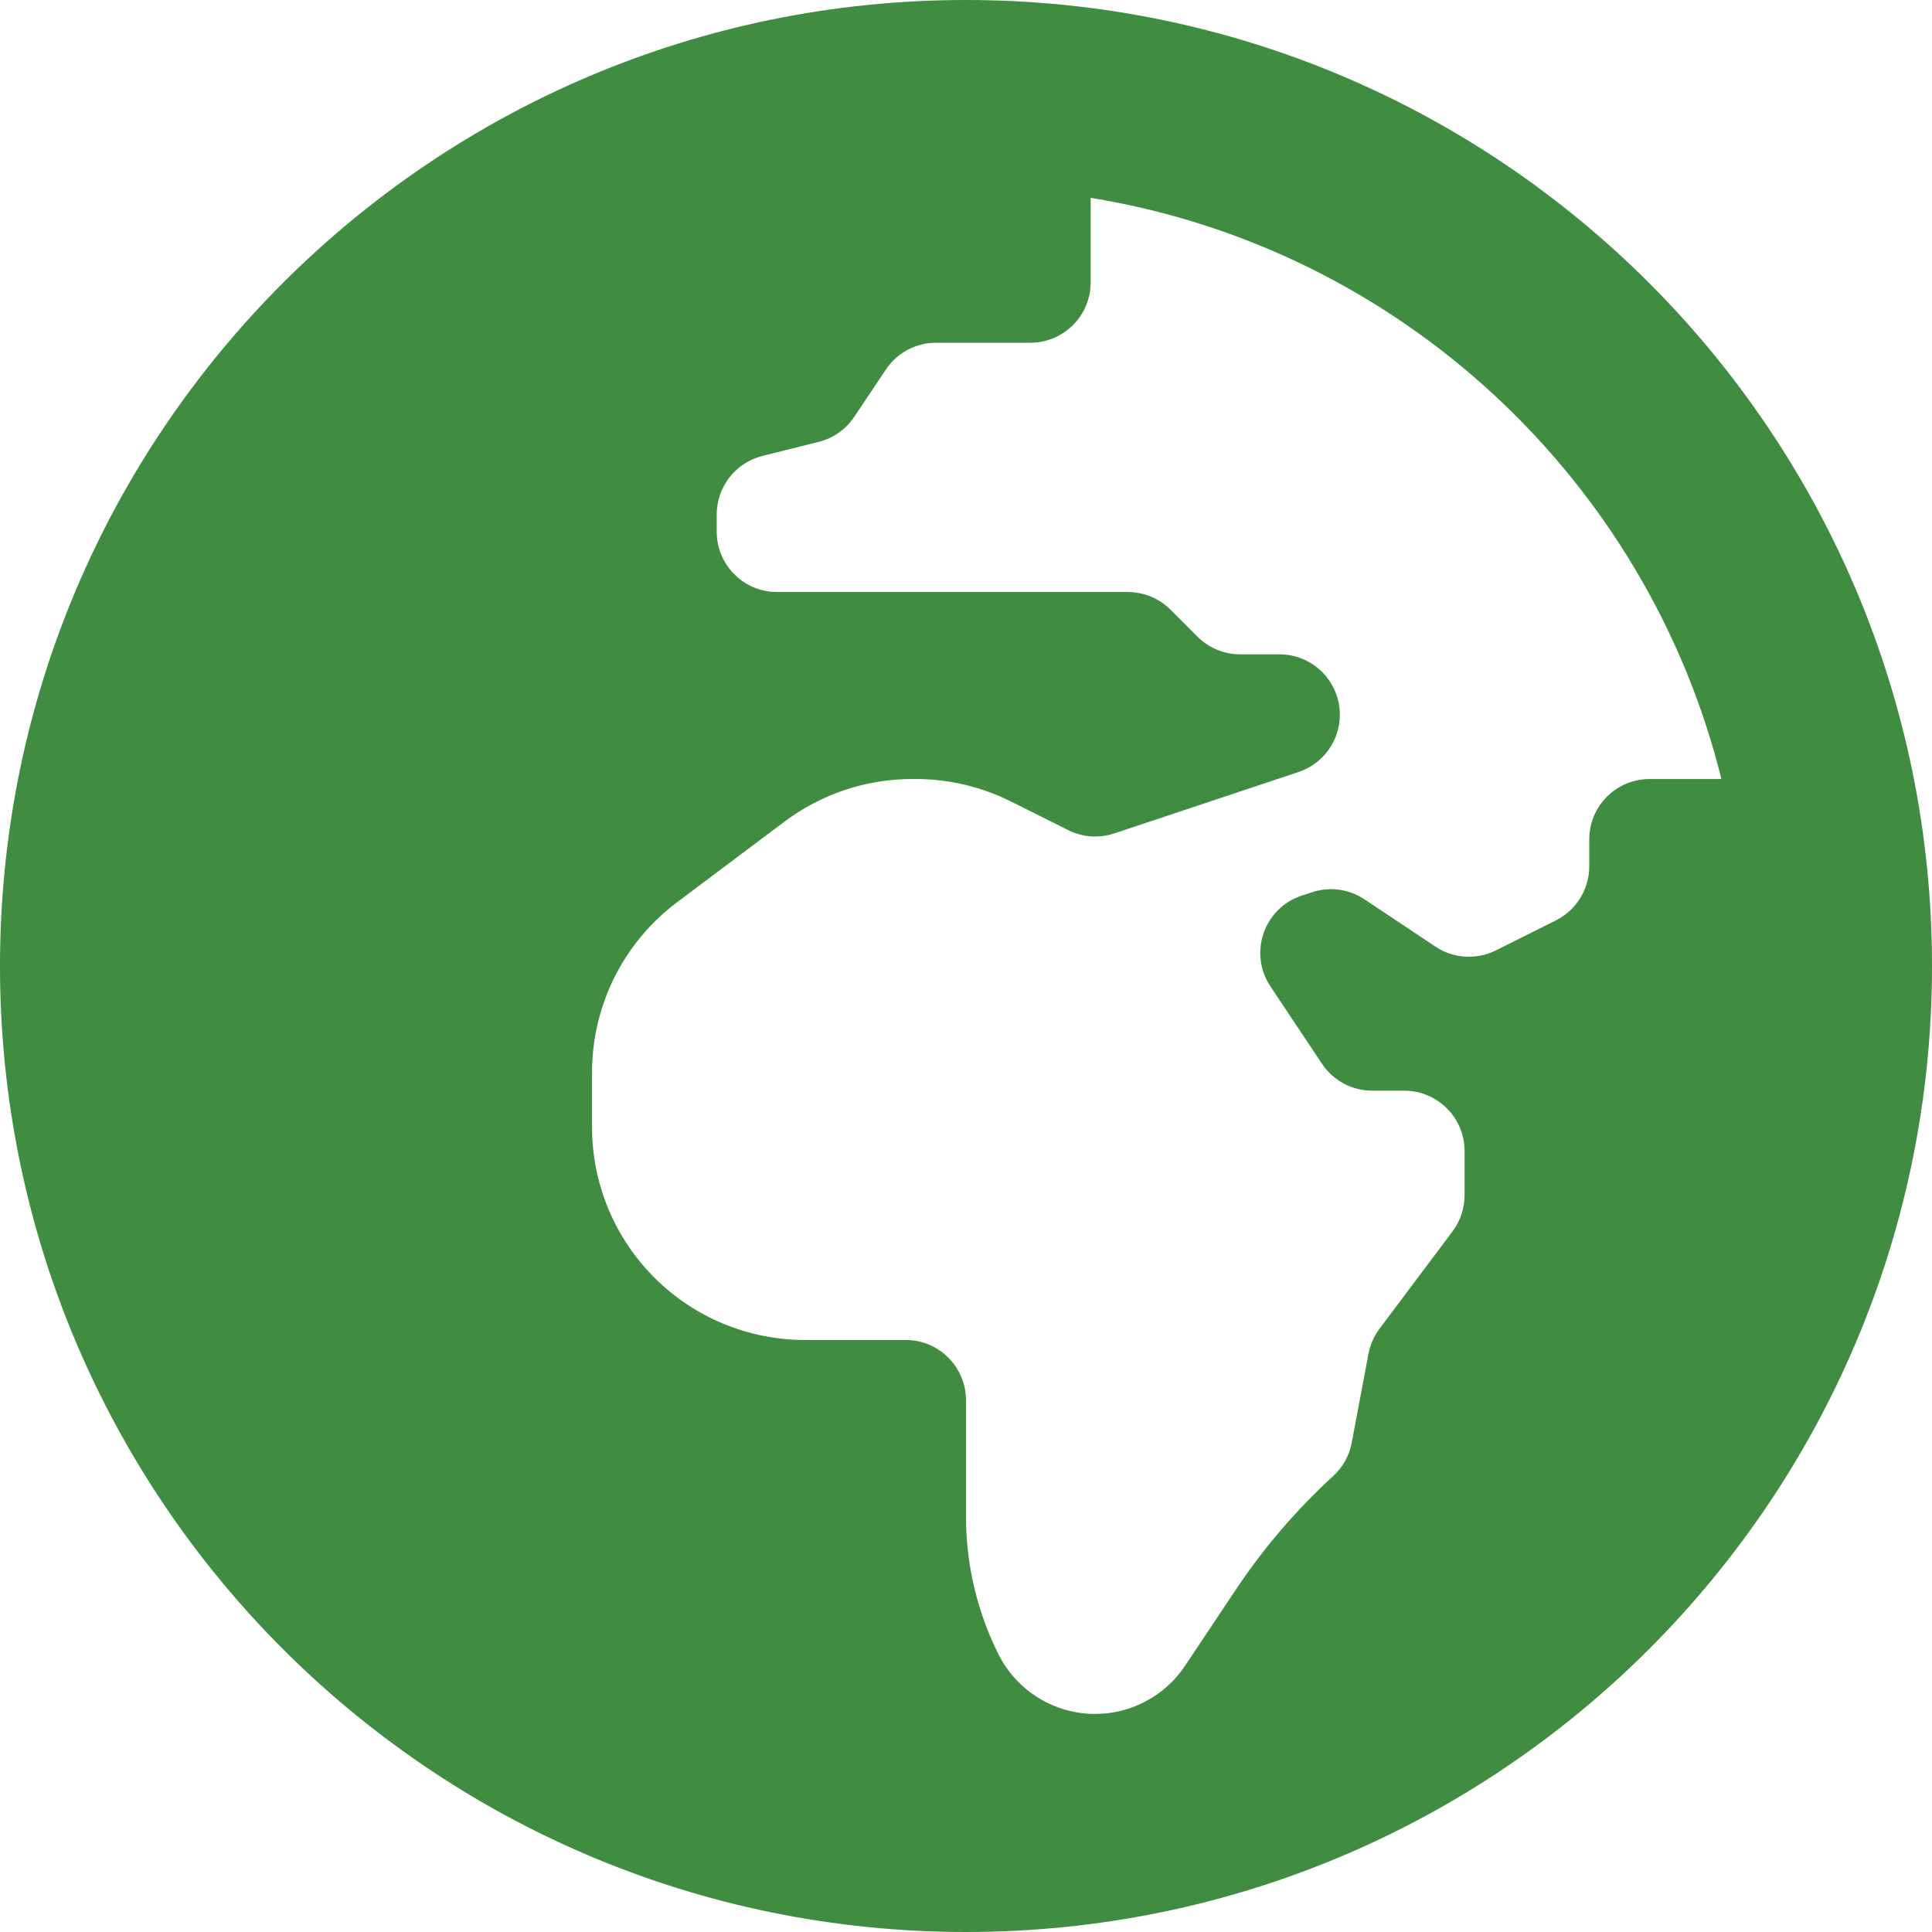 <svg width="32" height="32" viewBox="0 0 32 32" fill="none" xmlns="http://www.w3.org/2000/svg">
<path d="M16 0C7.163 0 0 7.163 0 16C0 24.837 7.163 32 16 32C24.837 32 32 24.837 32 16C32 7.163 24.837 0 16 0ZM26.323 13.903V14.35C26.323 14.729 26.108 15.075 25.77 15.245L24.777 15.741C24.619 15.82 24.443 15.856 24.267 15.845C24.091 15.834 23.922 15.777 23.775 15.679L22.6 14.896C22.473 14.811 22.329 14.757 22.178 14.736C22.027 14.716 21.873 14.731 21.729 14.779L21.558 14.835C20.932 15.044 20.677 15.79 21.043 16.339L21.897 17.62C22.082 17.898 22.394 18.065 22.728 18.065H23.258C23.81 18.065 24.258 18.513 24.258 19.065V19.797C24.258 20.013 24.188 20.224 24.058 20.397L22.849 22.008C22.757 22.131 22.695 22.273 22.666 22.423L22.389 23.896C22.349 24.108 22.241 24.302 22.082 24.448C21.471 25.008 20.929 25.64 20.469 26.33L19.628 27.591C19.465 27.836 19.243 28.037 18.983 28.176C18.724 28.316 18.433 28.388 18.139 28.388C17.461 28.388 16.841 28.005 16.537 27.399C16.184 26.692 16 25.912 16 25.122V23.194C16 22.641 15.552 22.194 15 22.194H13.33C12.396 22.194 11.499 21.822 10.838 21.161C10.177 20.5 9.806 19.604 9.806 18.669V17.762C9.806 16.653 10.328 15.608 11.216 14.943L12.995 13.608C13.605 13.15 14.347 12.903 15.11 12.903H15.167C15.714 12.903 16.254 13.03 16.743 13.275L17.693 13.75C17.93 13.868 18.204 13.888 18.456 13.804L21.508 12.787C21.917 12.65 22.192 12.268 22.192 11.838C22.192 11.286 21.744 10.838 21.192 10.838H20.541C20.276 10.838 20.022 10.733 19.834 10.545L19.388 10.099C19.295 10.006 19.185 9.932 19.063 9.882C18.942 9.832 18.812 9.806 18.681 9.806H12.871C12.319 9.806 11.871 9.358 11.871 8.806V8.522C11.871 8.063 12.183 7.663 12.628 7.552L13.561 7.319C13.802 7.258 14.012 7.11 14.15 6.903L14.672 6.122C14.857 5.844 15.169 5.677 15.503 5.677H17.065C17.617 5.677 18.065 5.229 18.065 4.677V3.277C23.176 4.105 27.281 7.937 28.512 12.903H27.323C26.77 12.903 26.323 13.351 26.323 13.903Z" fill="#408C40"/>
</svg>
